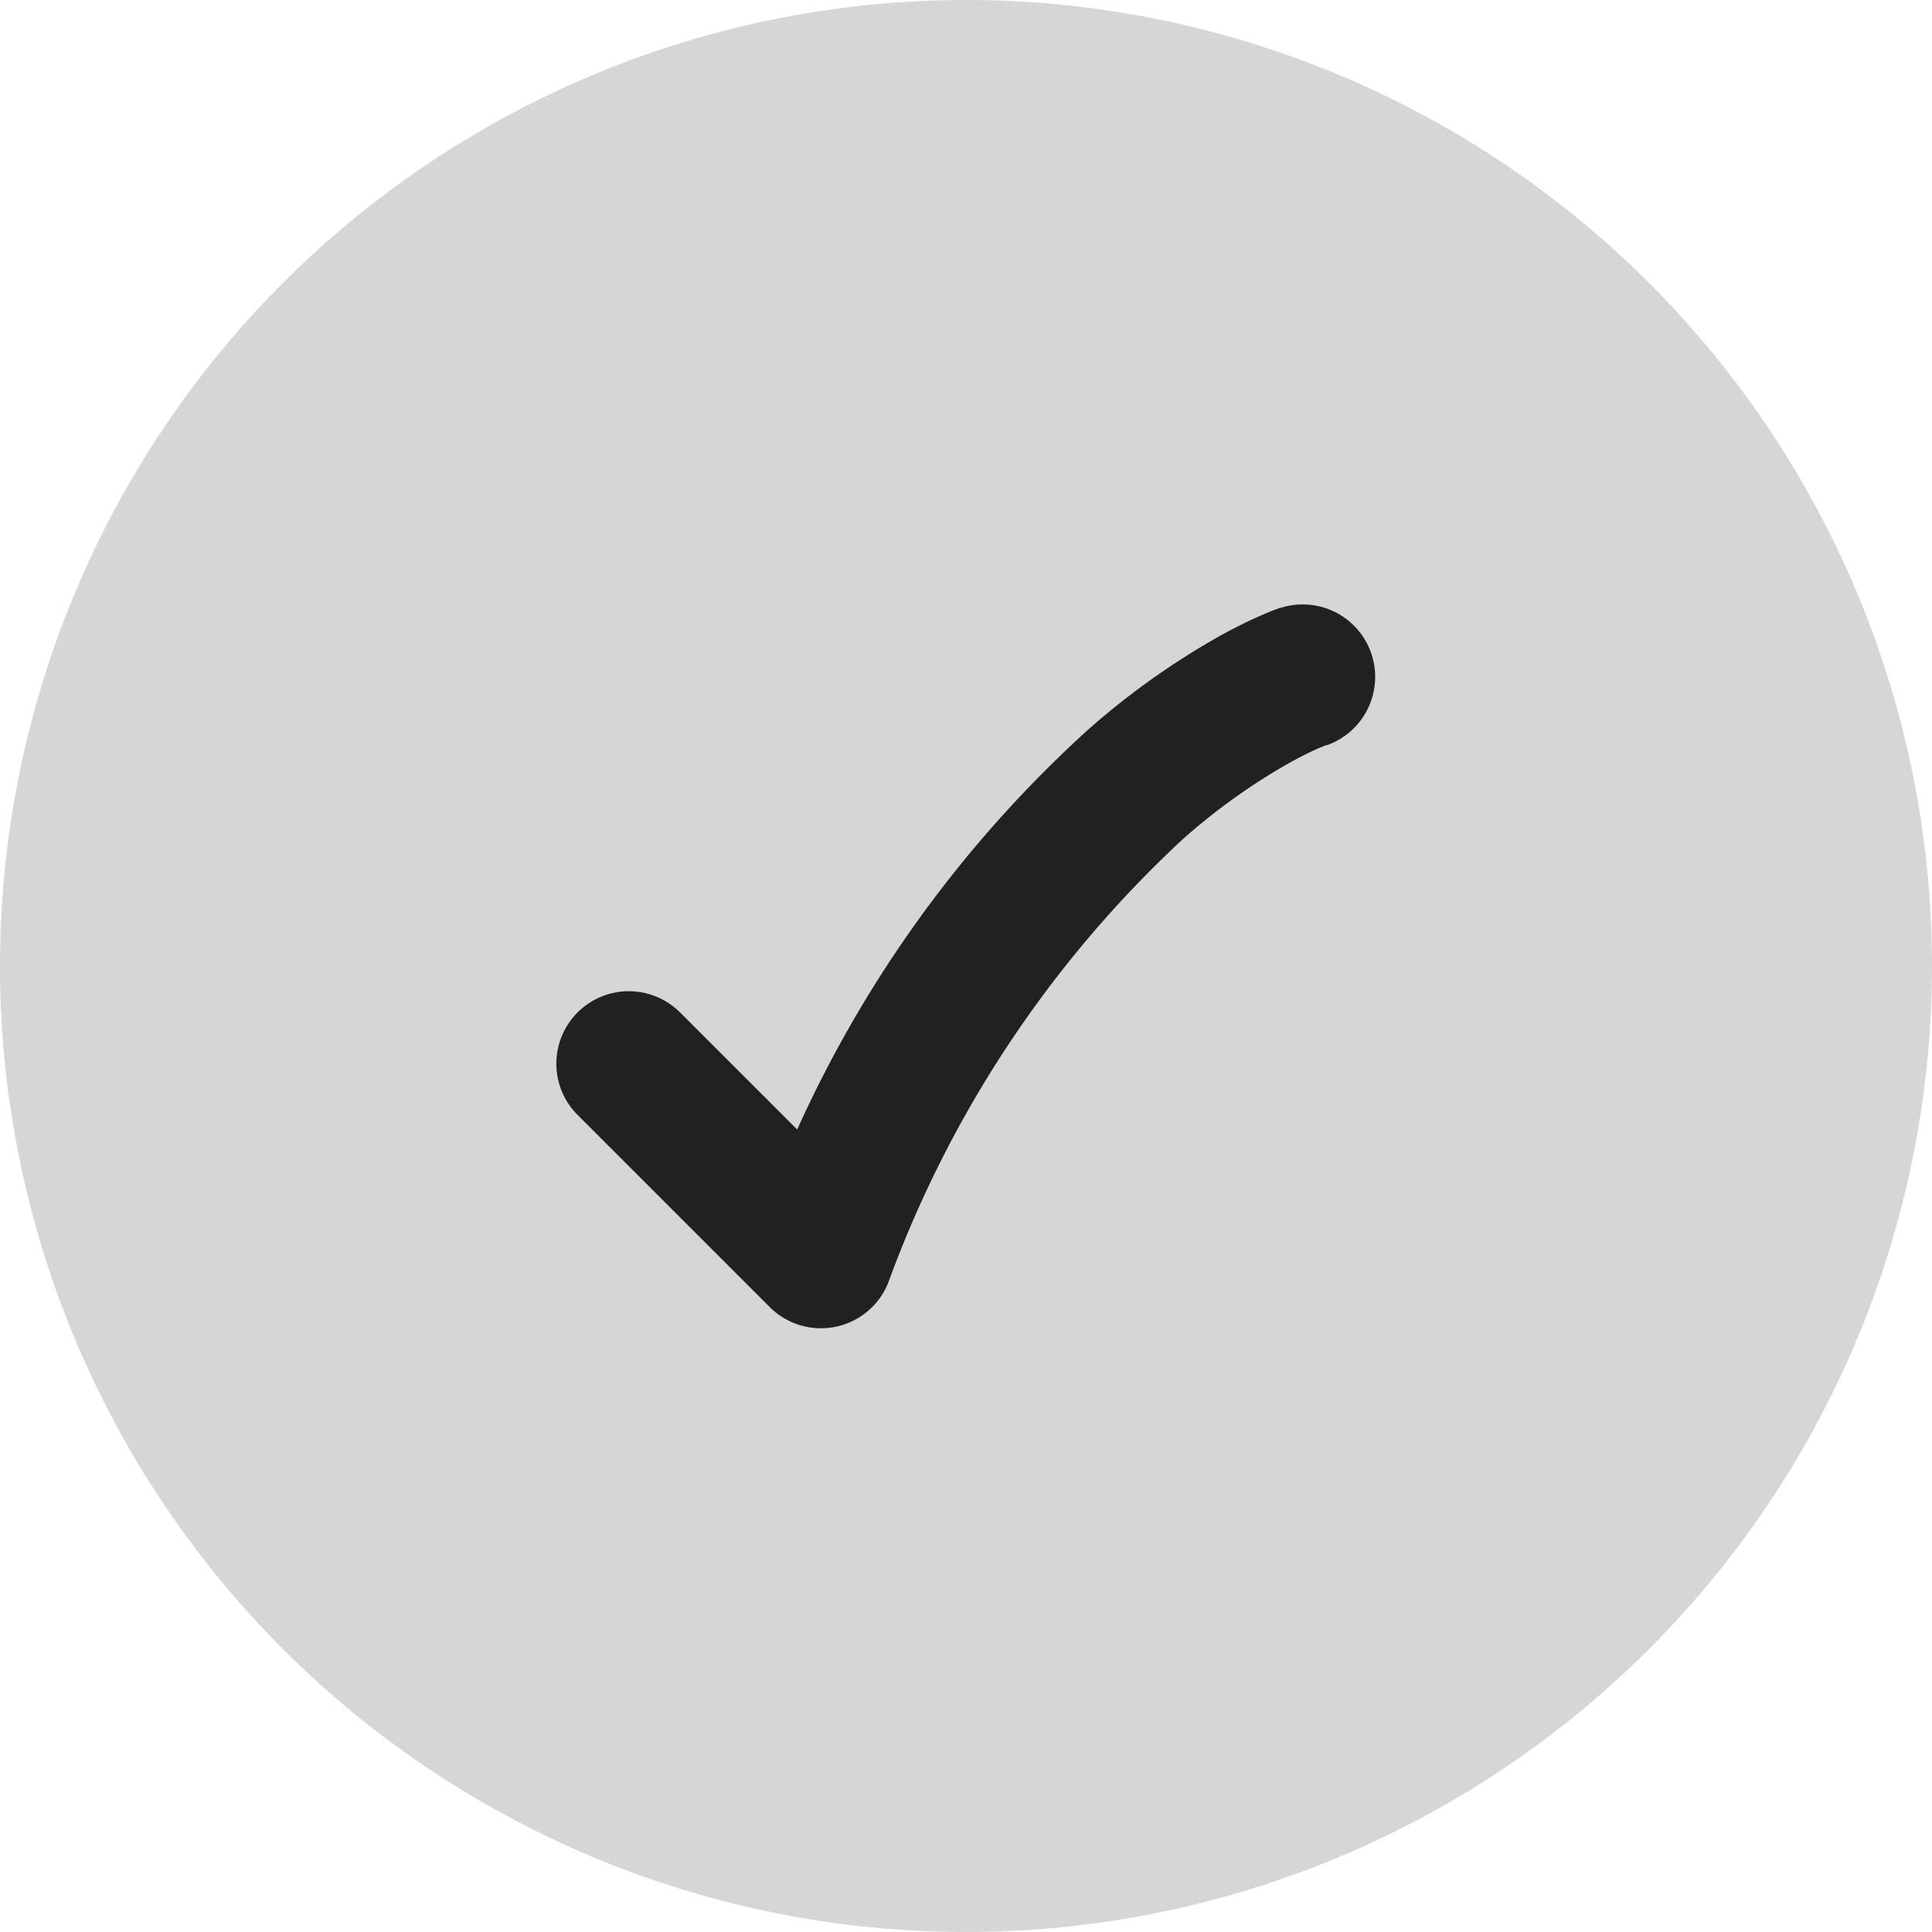 <svg id="circle-check_duo" xmlns="http://www.w3.org/2000/svg" width="21.516" height="21.516" viewBox="0 0 21.516 21.516">
  <path id="Path_67509" data-name="Path 67509" d="M21.516,10.758A10.758,10.758,0,1,1,10.758,0,10.758,10.758,0,0,1,21.516,10.758Z" fill="#d6d6d6"/>
  <path id="Path_67510" data-name="Path 67510" d="M56.577,64.54l1.315,1.315a13.517,13.517,0,0,1,3.231-4.445,8.508,8.508,0,0,1,1.487-1.058c.192-.105.349-.18.464-.229.057-.025.1-.043.139-.057l.044-.016.015-.005.006,0h0a.807.807,0,0,1,.516,1.529l-.011,0-.073.03c-.07.03-.181.082-.326.162a6.9,6.9,0,0,0-1.2.858,12.643,12.643,0,0,0-3.278,4.937.807.807,0,0,1-1.32.271l-2.152-2.152a.807.807,0,0,1,1.141-1.141Z" transform="translate(-49.014 -53.276)" fill="#212121"/>
</svg>
